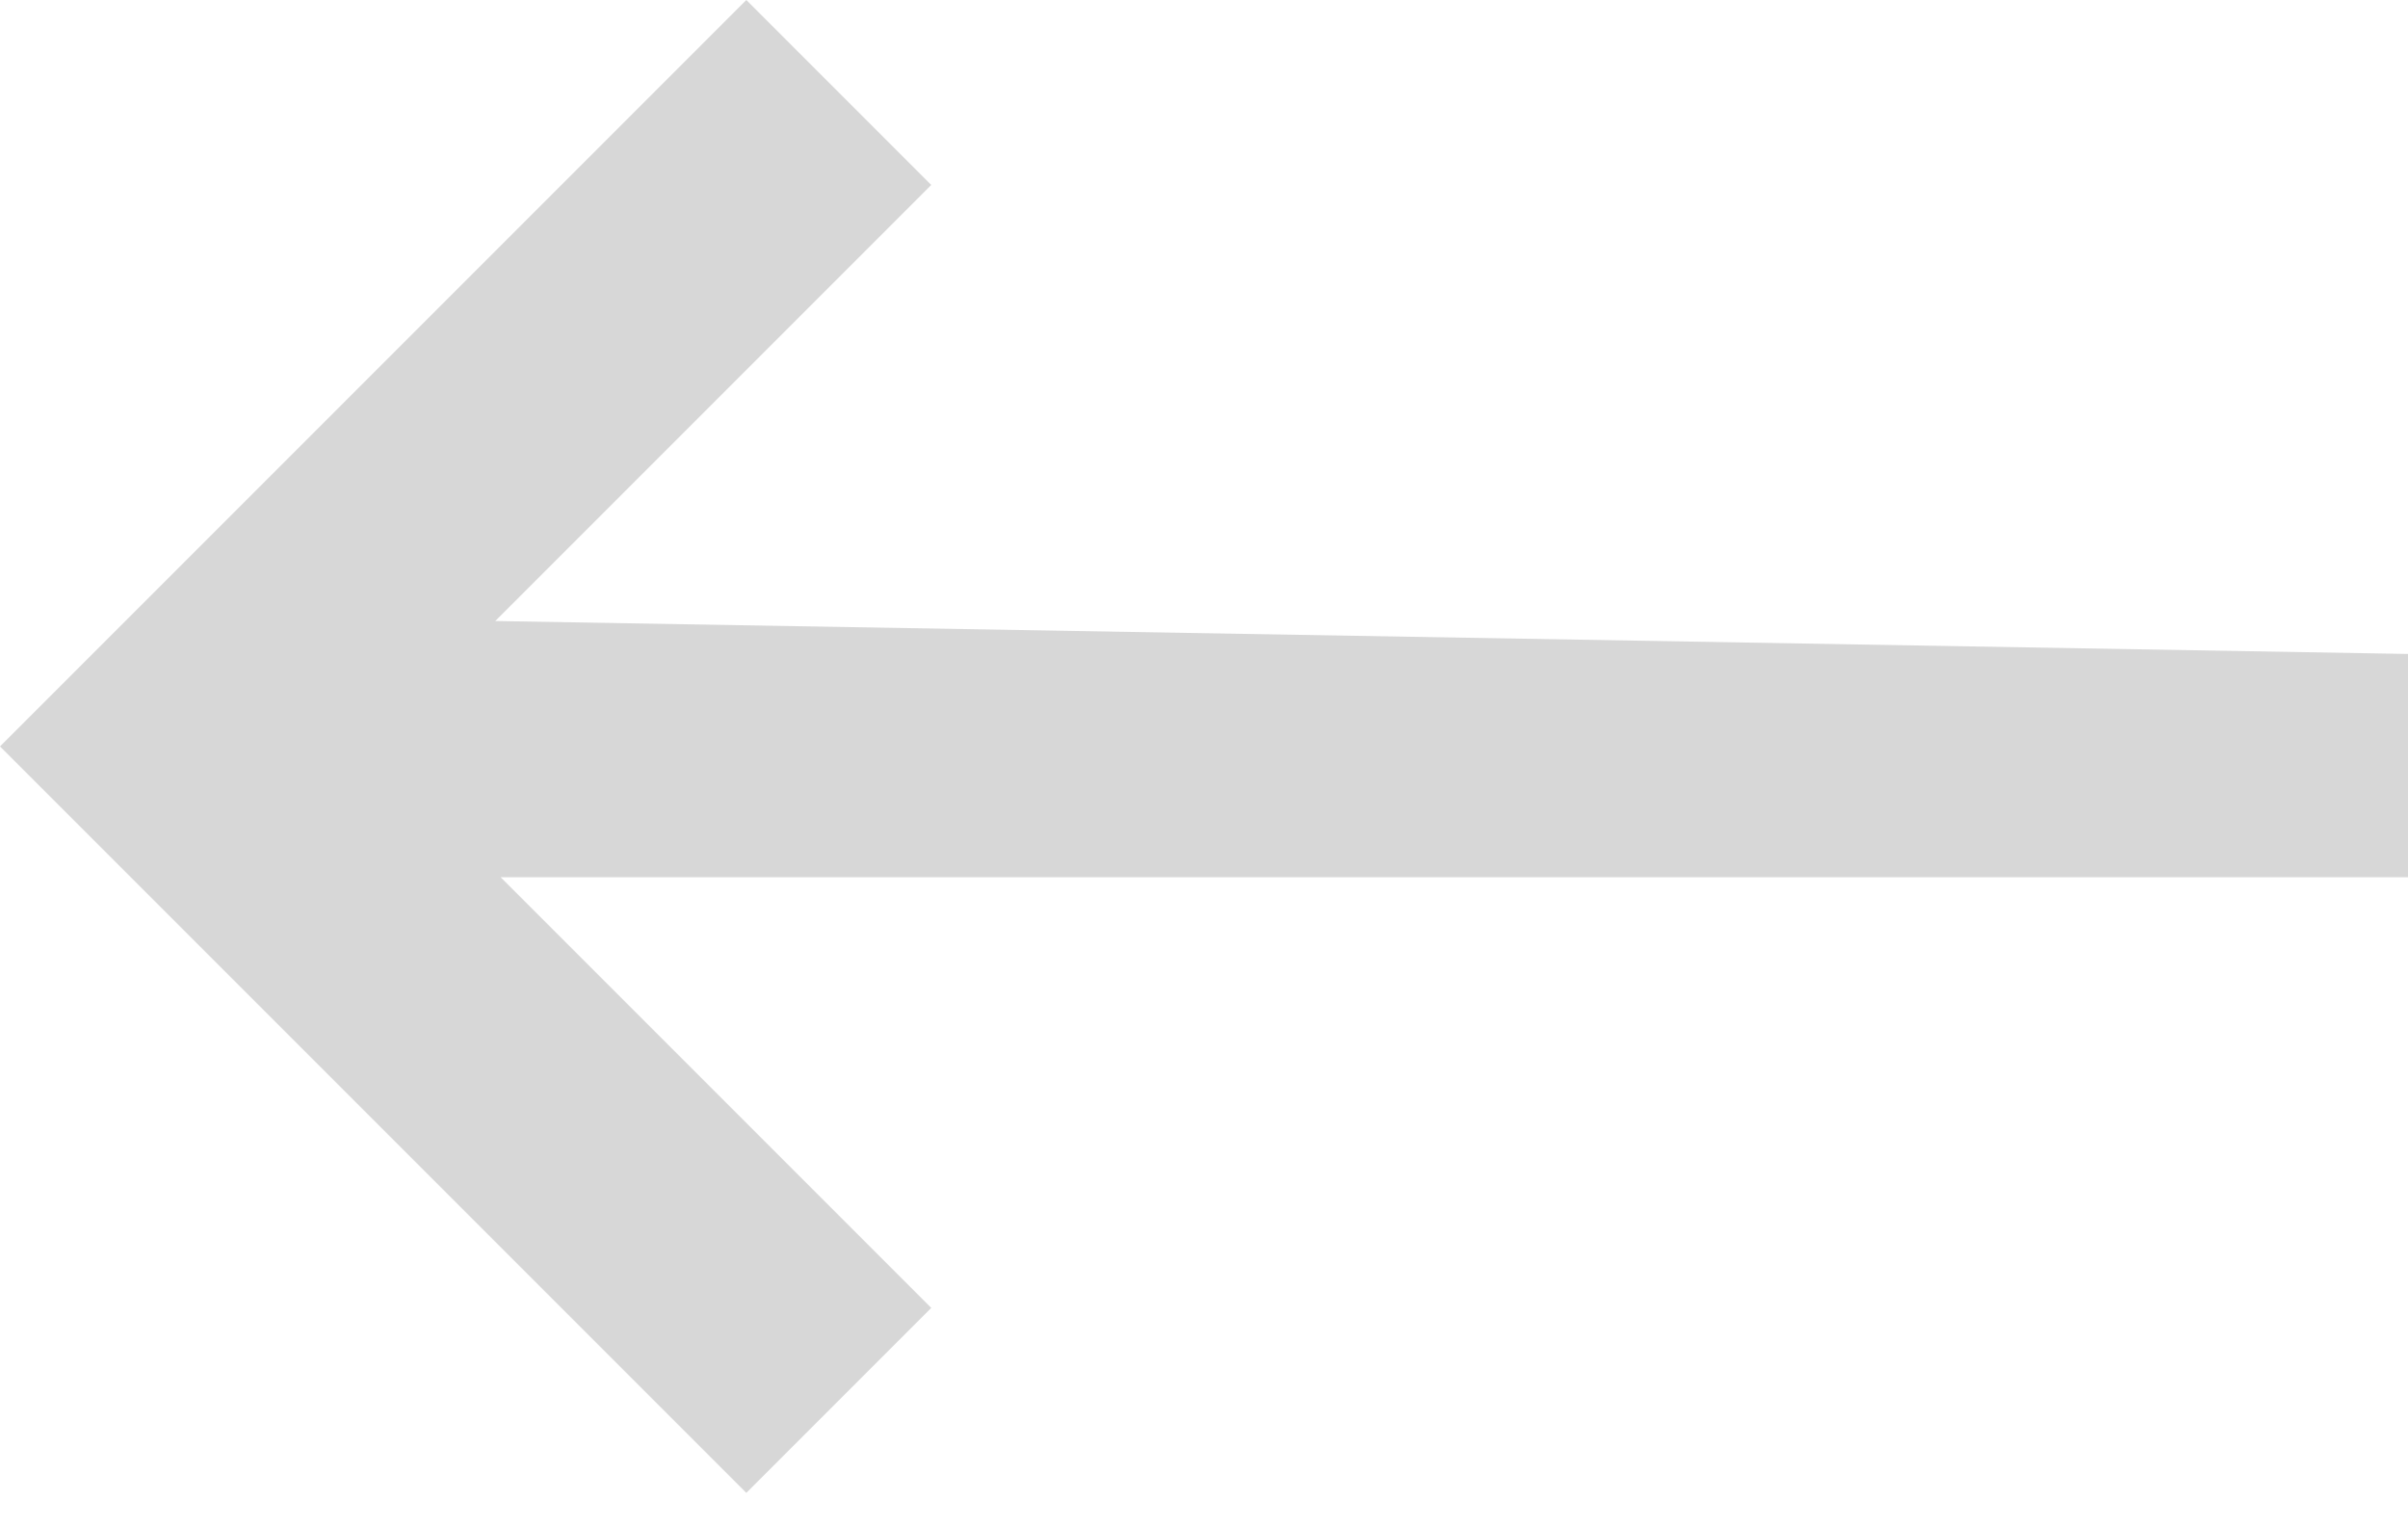<svg width="30" height="19" viewBox="0 0 30 19" fill="none" xmlns="http://www.w3.org/2000/svg">
<path d="M2.304 9.298L1.152 10.45L0 9.298L1.152 8.146L2.304 9.298ZM9.298 18.596L1.152 10.45L3.456 8.146L11.602 16.292L9.298 18.596ZM1.152 8.146L9.298 0L11.602 2.304L3.456 10.45L1.152 8.146ZM2.304 7.669L30 8.146V10.927H2.304V7.669Z" fill="#D7D7D7"/>
</svg>
